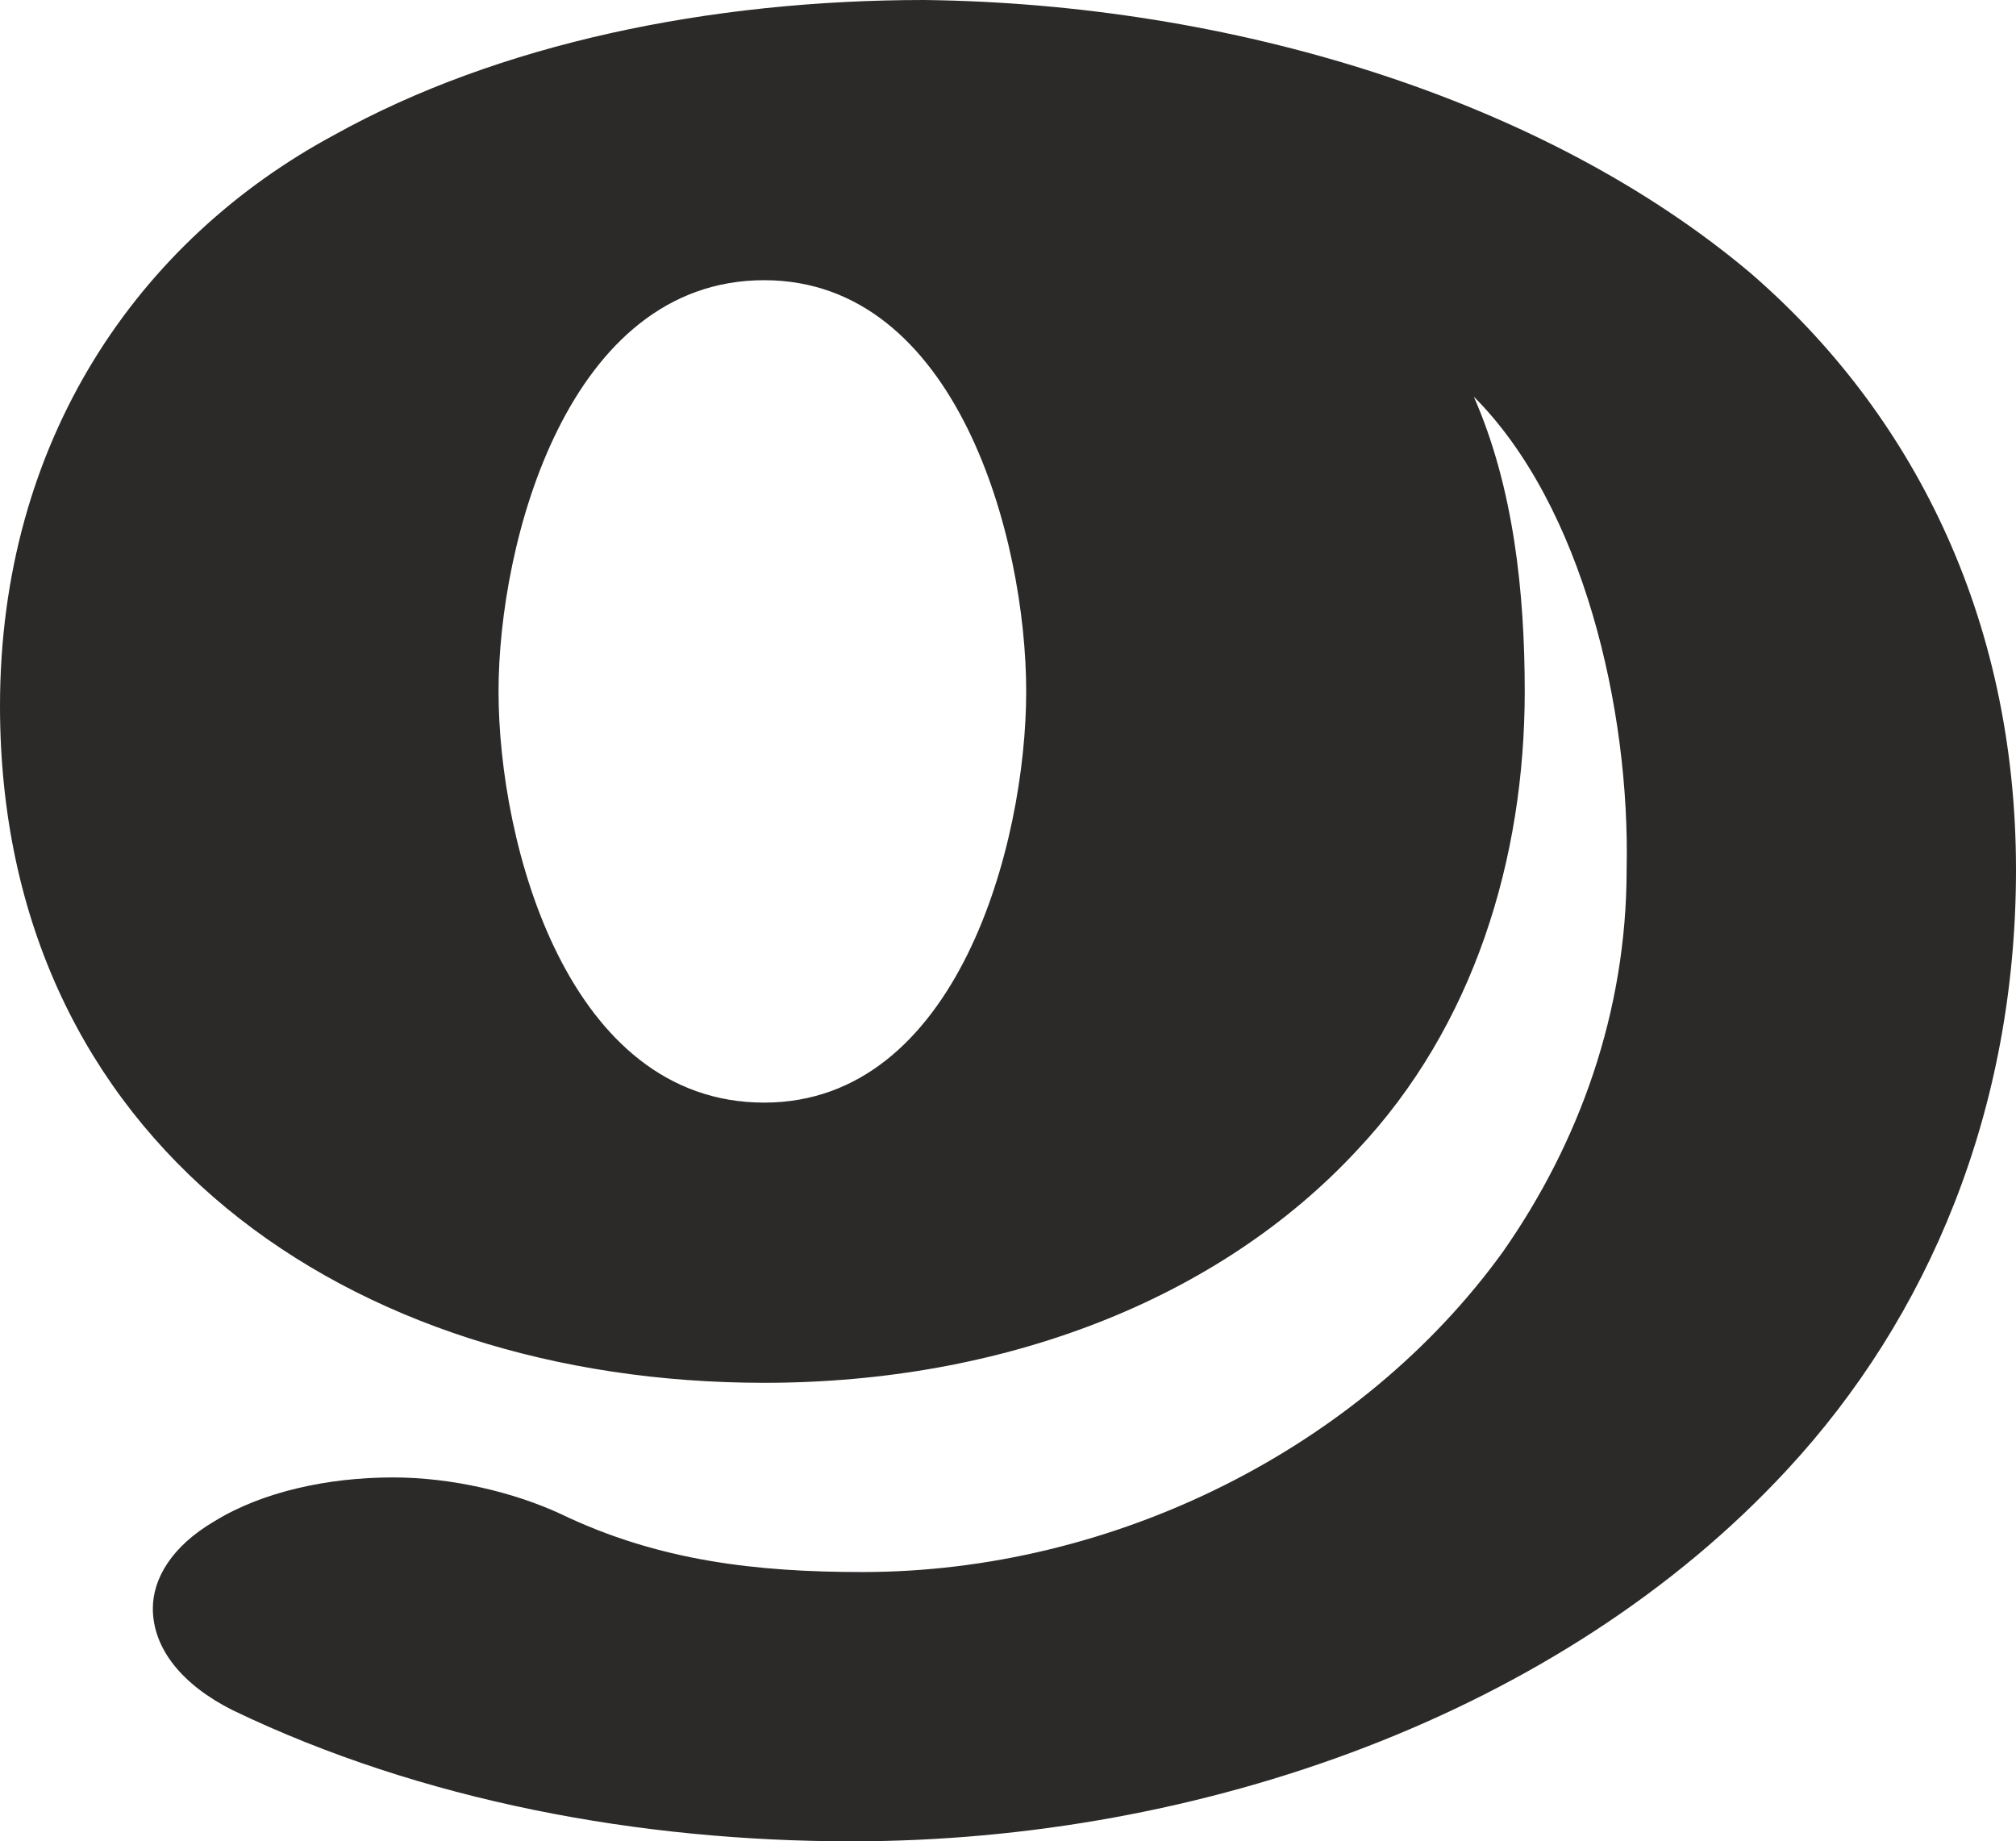 <?xml version="1.0" encoding="UTF-8"?>
<!DOCTYPE svg PUBLIC "-//W3C//DTD SVG 1.1//EN" "http://www.w3.org/Graphics/SVG/1.1/DTD/svg11.dtd">
<!-- Creator: CorelDRAW X8 -->
<svg xmlns="http://www.w3.org/2000/svg" xml:space="preserve" width="554px" height="506px" version="1.1" style="shape-rendering:geometricPrecision; text-rendering:geometricPrecision; image-rendering:optimizeQuality; fill-rule:evenodd; clip-rule:evenodd"
viewBox="0 0 554 506"
 xmlns:xlink="http://www.w3.org/1999/xlink">
 <defs>
  <style type="text/css">
   <![CDATA[
    .fil0 {fill:#2B2A29;fill-rule:nonzero}
   ]]>
  </style>
 </defs>
 <g id="Layer_x0020_1">
  <path class="fil0" d="M234 506c96,0 195,-35 257,-102 39,-42 63,-99 63,-165 0,-70 -29,-126 -73,-164 -57,-48 -143,-74 -227,-75 -59,0 -117,12 -162,37 -54,29 -92,84 -92,157 0,120 96,186 210,186 66,0 125,-23 163,-64 32,-34 46,-80 46,-126 0,-27 -3,-56 -14,-81 30,30 43,86 42,130 0,39 -13,75 -34,105 -39,54 -107,88 -176,88 -29,0 -56,-3 -83,-16 -13,-6 -30,-10 -46,-10 -18,0 -36,4 -49,12 -12,7 -17,16 -17,24 0,11 8,21 22,28 52,25 112,36 170,36zm-24 -203c-54,0 -73,-71 -73,-113 0,-41 19,-113 73,-113 53,0 72,71 72,113 0,42 -19,113 -72,113z"/>
 </g>
</svg>
